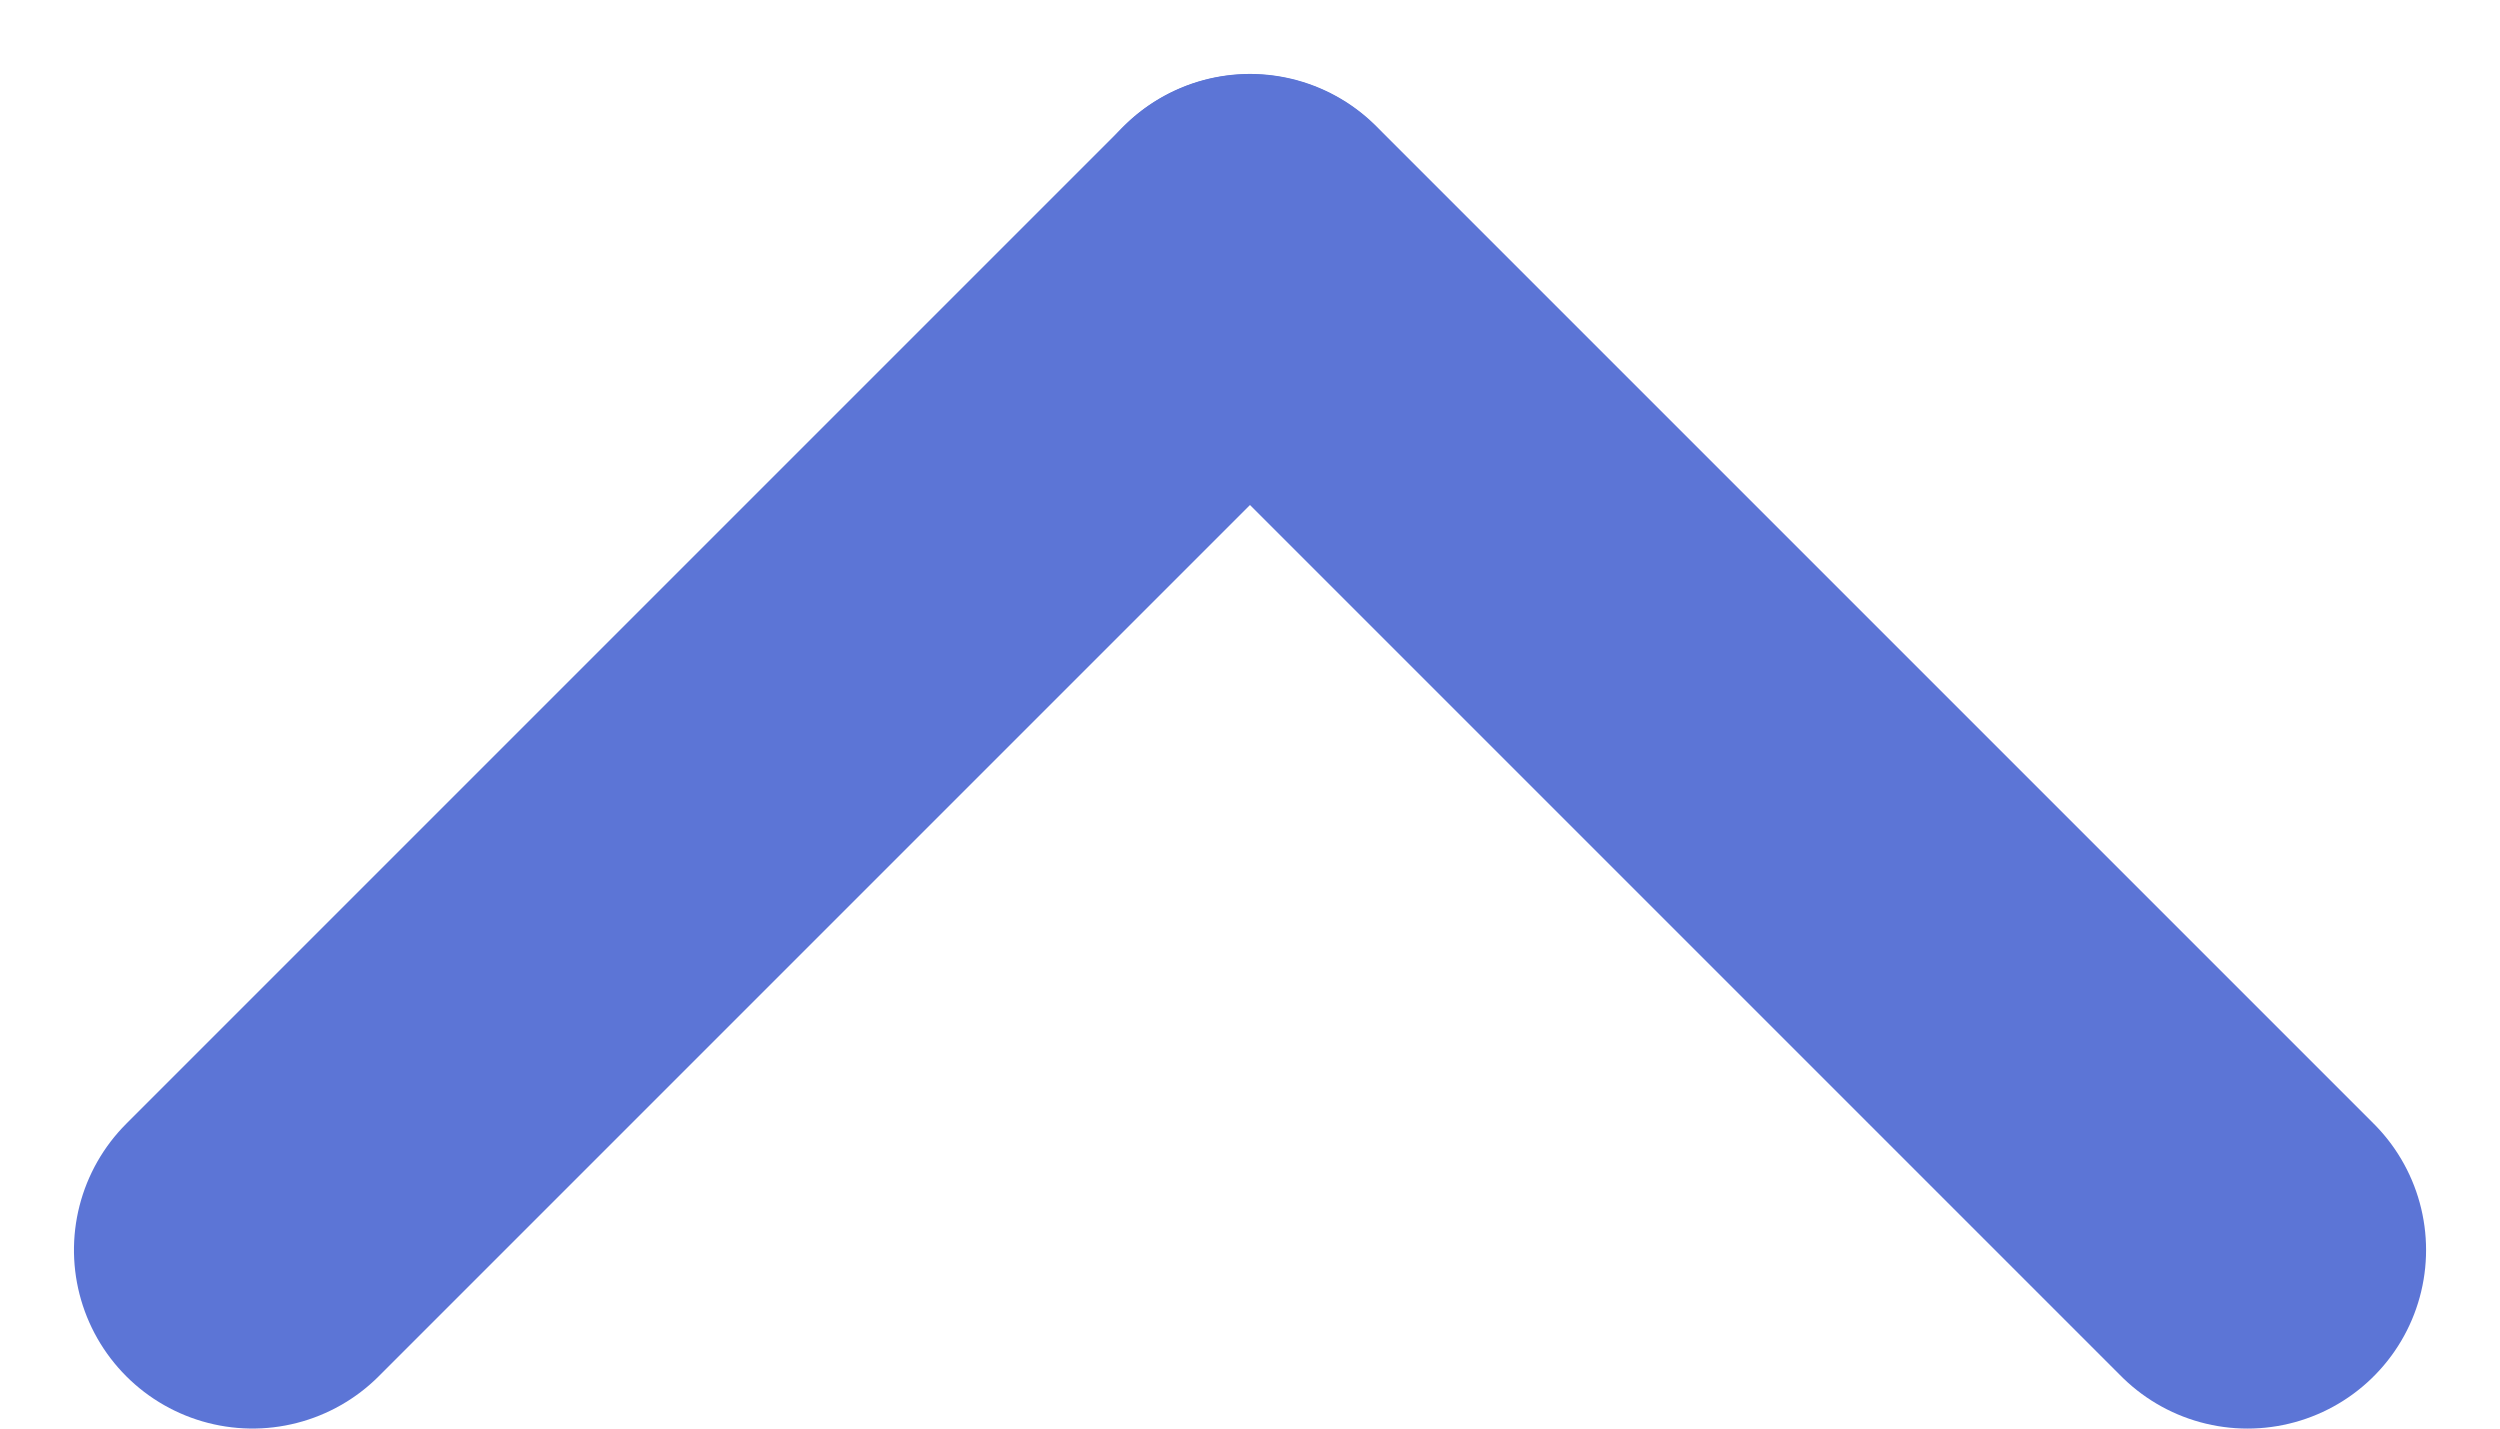 <svg width="14" height="8" viewBox="0 0 14 8" fill="none" xmlns="http://www.w3.org/2000/svg">
<line x1="1" y1="-1" x2="8.899" y2="-1" transform="matrix(0.707 -0.707 -0.707 -0.707 0 7)" stroke="#5C75D6" stroke-width="2" stroke-linecap="round" stroke-linejoin="round"/>
<line x1="12.586" y1="7" x2="7" y2="1.414" stroke="#5C75D6" stroke-width="2" stroke-linecap="round" stroke-linejoin="round"/>
</svg>
